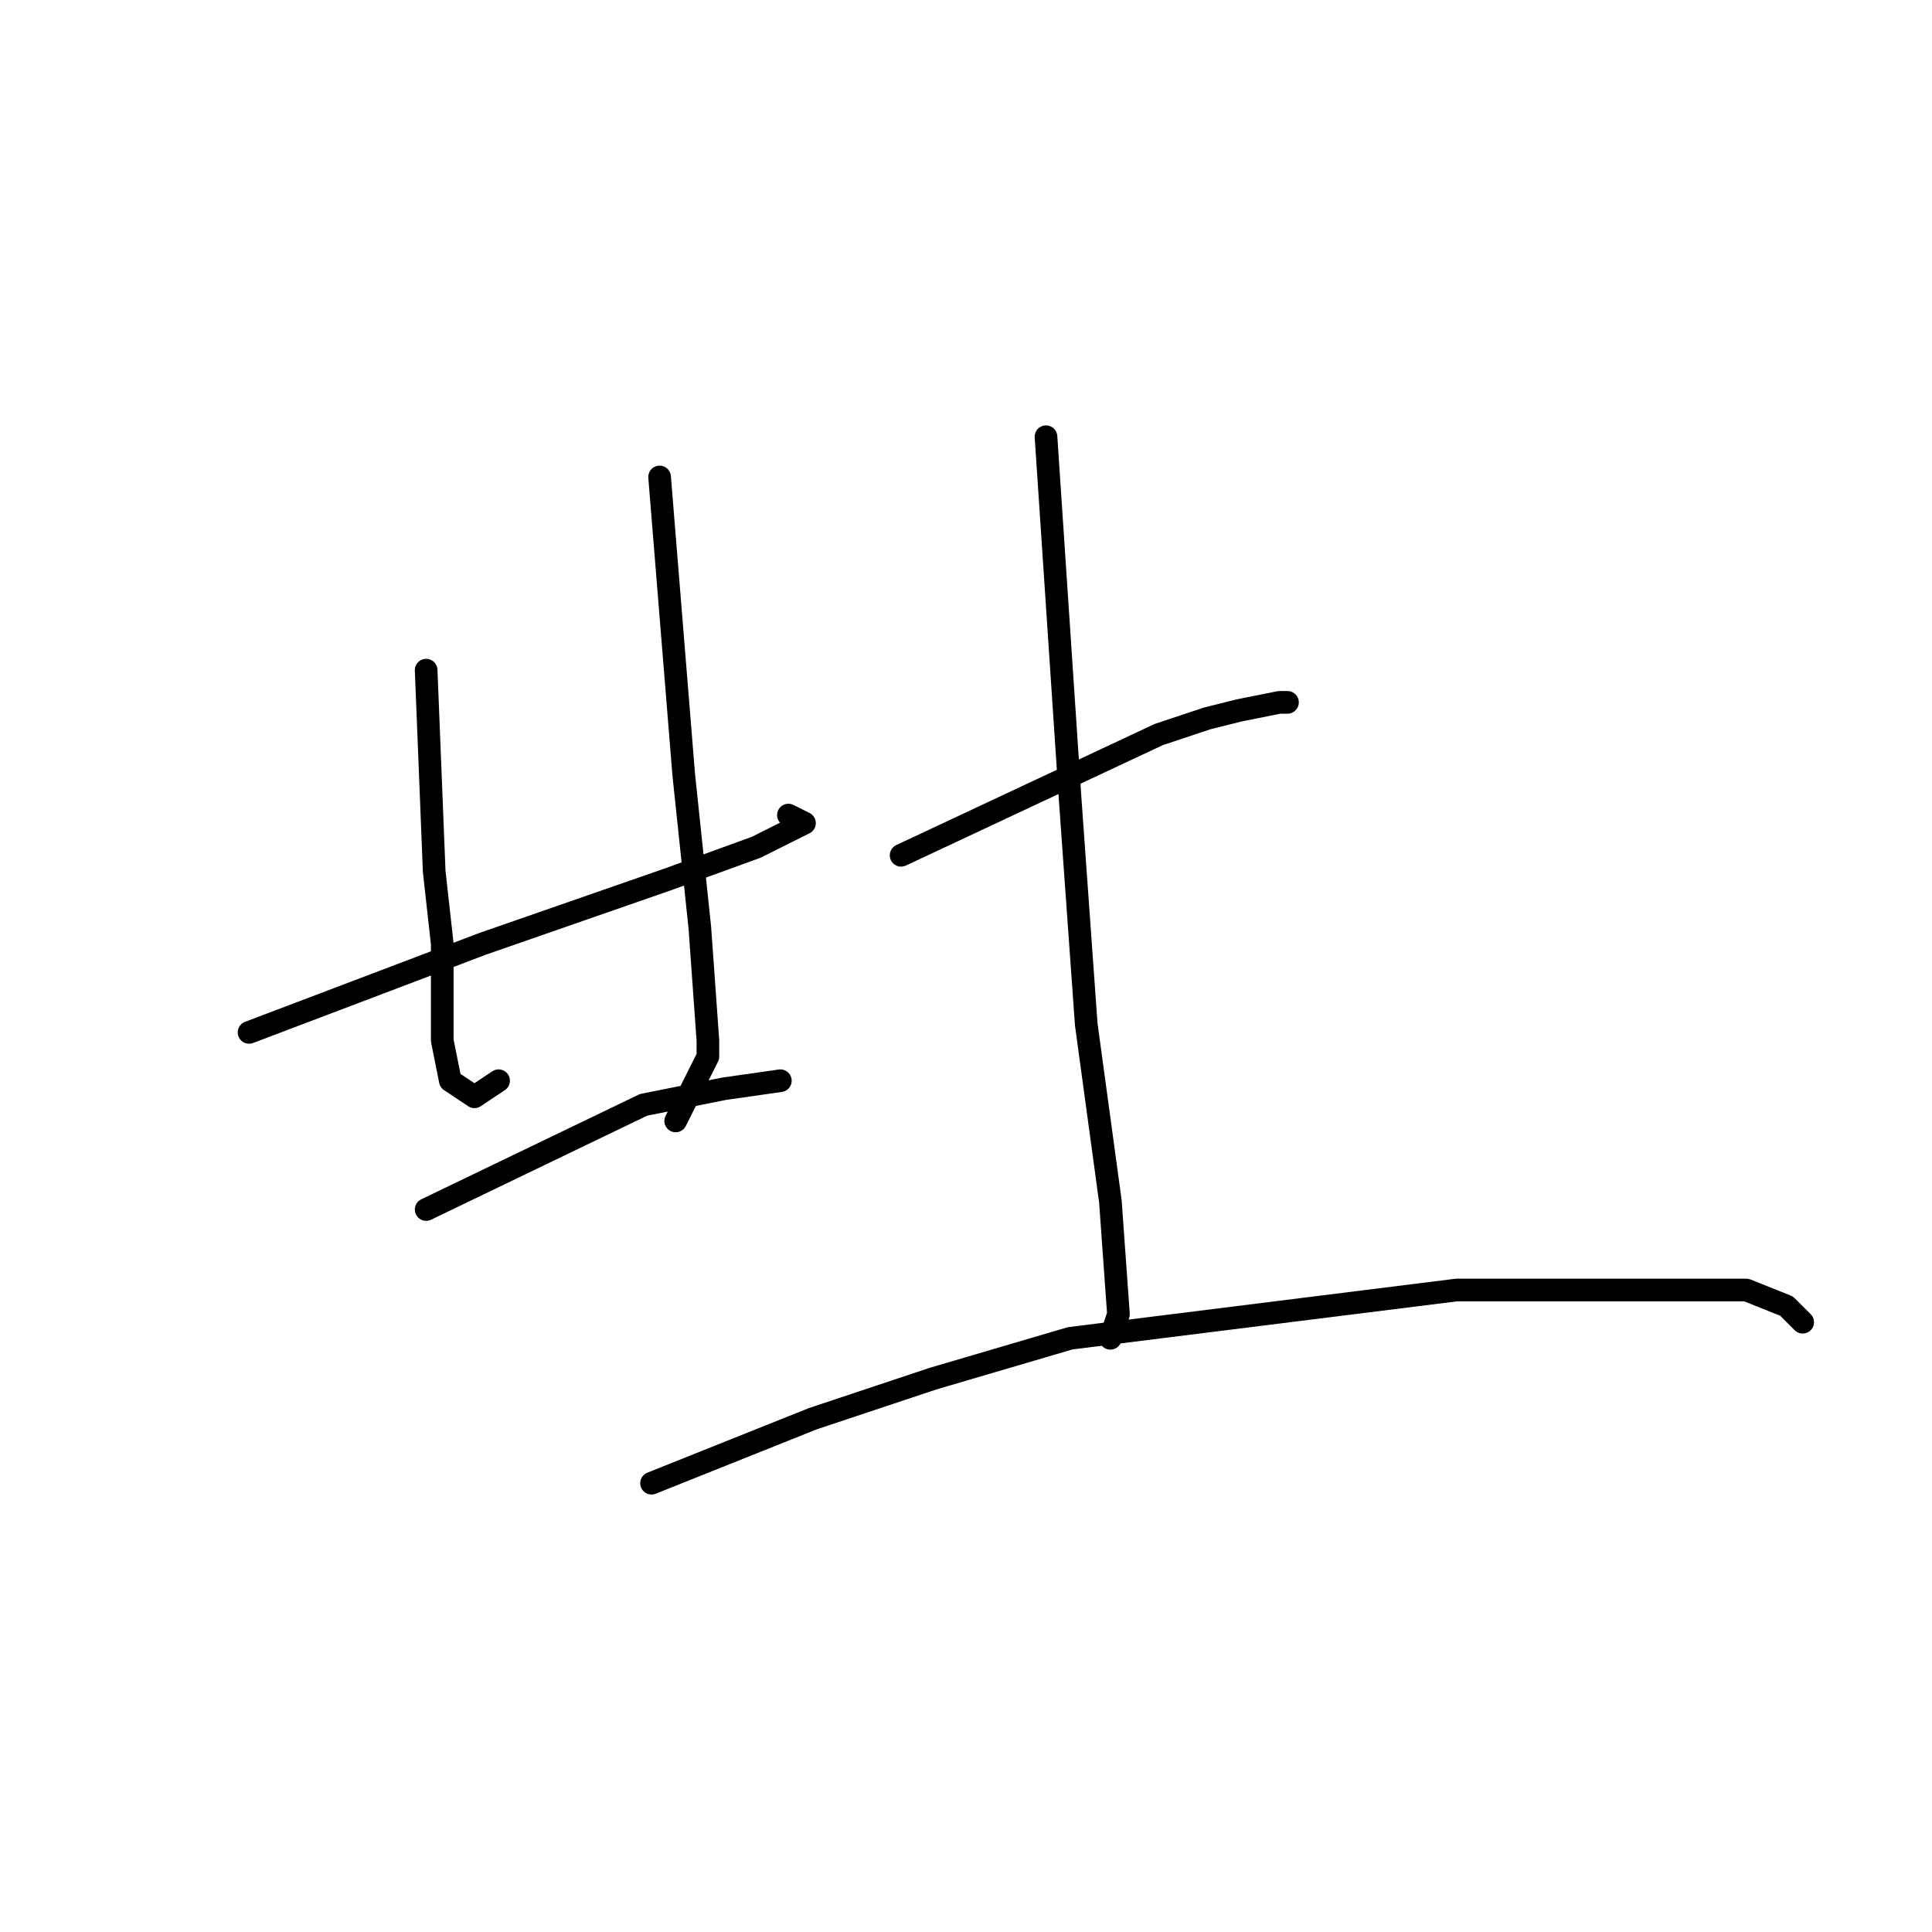<?xml version="1.0" standalone="no"?>
    <svg width="256" height="256" xmlns="http://www.w3.org/2000/svg" version="1.1">
    <polyline stroke="black" stroke-width="3" stroke-linecap="round" fill="transparent" stroke-linejoin="round" points="33 136.8 63.933 125.067 88.467 116.533 100.2 112.267 104.467 110.133 106.6 109.067 104.467 108 104.467 108 " />
        <polyline stroke="black" stroke-width="3" stroke-linecap="round" fill="transparent" stroke-linejoin="round" points="56.467 88.8 57.533 115.467 58.6 125.067 58.6 137.867 59.667 143.2 62.867 145.333 66.067 143.2 66.067 143.2 " />
        <polyline stroke="black" stroke-width="3" stroke-linecap="round" fill="transparent" stroke-linejoin="round" points="87.4 63.2 90.6 102.667 92.733 122.933 93.8 137.867 93.8 140 89.533 148.533 89.533 148.533 " />
        <polyline stroke="black" stroke-width="3" stroke-linecap="round" fill="transparent" stroke-linejoin="round" points="56.467 160.267 85.267 146.4 95.933 144.267 103.4 143.2 103.4 143.2 " />
        <polyline stroke="black" stroke-width="3" stroke-linecap="round" fill="transparent" stroke-linejoin="round" points="119.4 113.333 153.533 97.333 159.933 95.2 164.2 94.133 169.533 93.067 170.6 93.067 170.6 93.067 " />
        <polyline stroke="black" stroke-width="3" stroke-linecap="round" fill="transparent" stroke-linejoin="round" points="138.6 57.867 141.8 105.867 143.933 135.733 147.133 159.2 148.2 174.133 147.133 177.333 147.133 177.333 " />
        <polyline stroke="black" stroke-width="3" stroke-linecap="round" fill="transparent" stroke-linejoin="round" points="86.333 196.533 107.667 188 123.667 182.667 141.8 177.333 193 170.933 217.533 170.933 231.4 170.933 236.733 173.067 238.867 175.2 238.867 175.2 " />
        </svg>